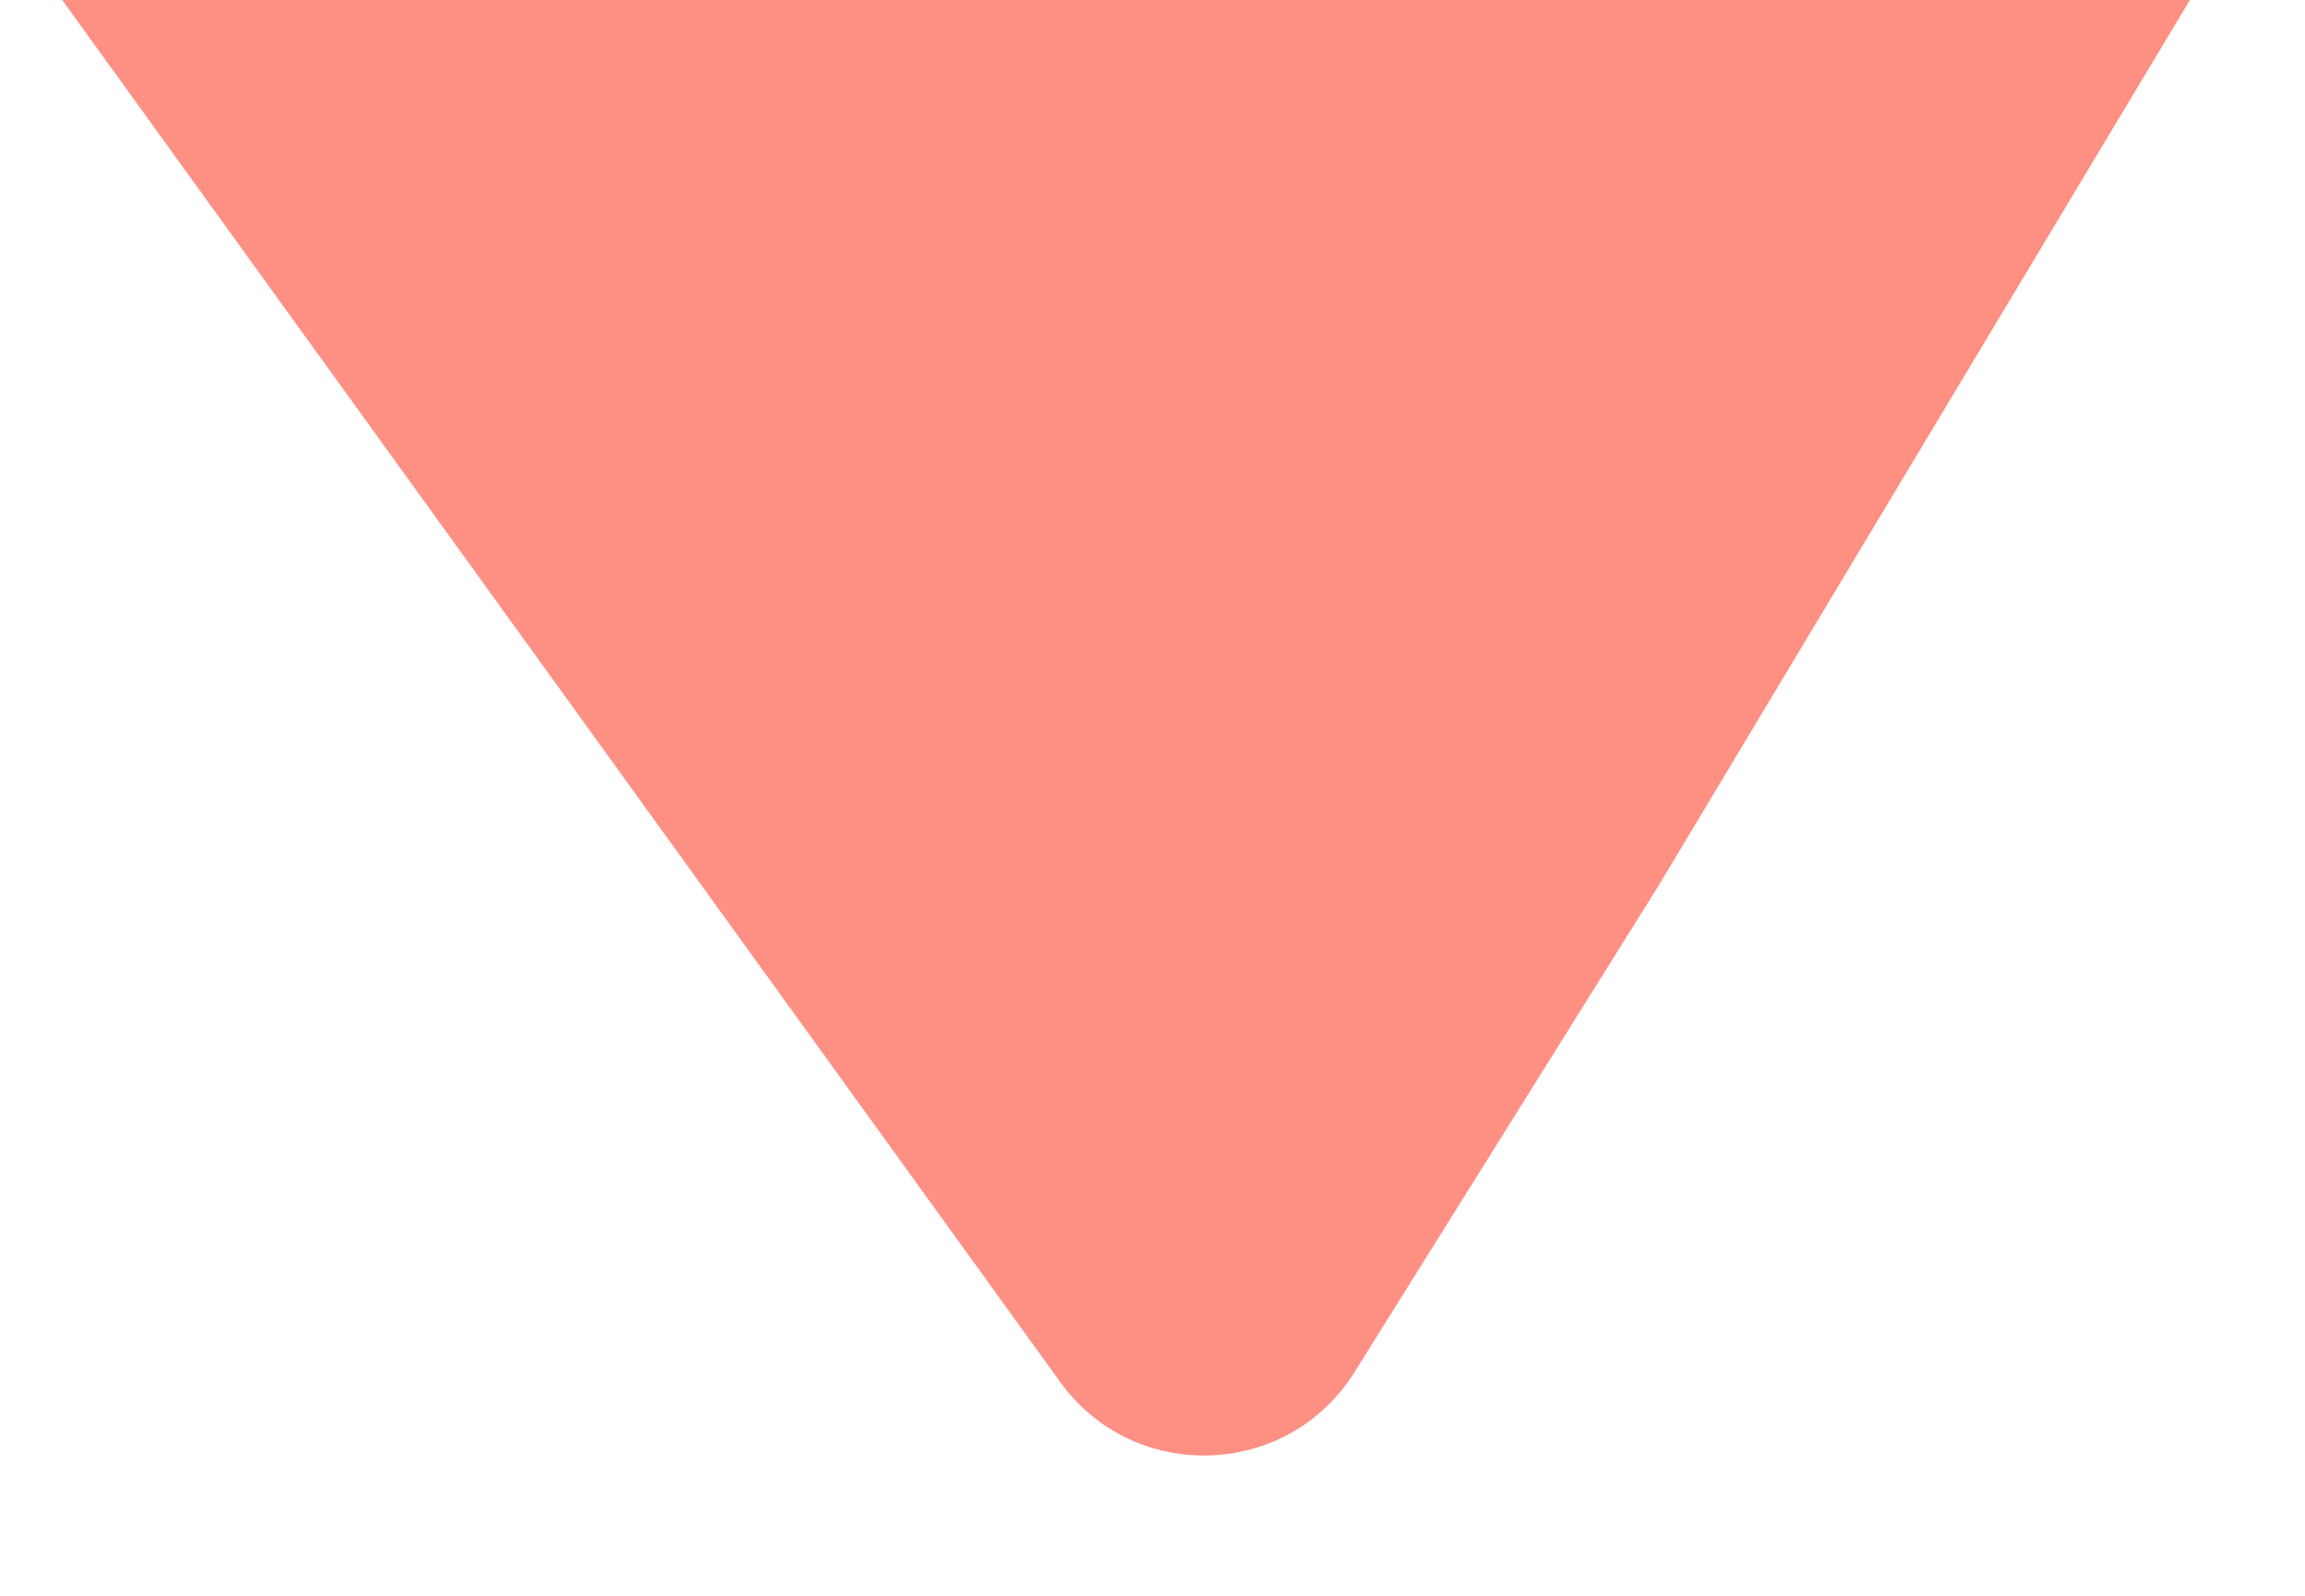 <svg width="13" height="9" viewBox="0 0 13 9" fill="none" xmlns="http://www.w3.org/2000/svg">
<path id="Polygon 6" d="M7.639 7.739C7.262 8.341 6.396 8.37 5.98 7.795L0.351 0L12.351 0L9.351 5L7.639 7.739Z" fill="#FE604F" opacity="0.7"/>
</svg>
